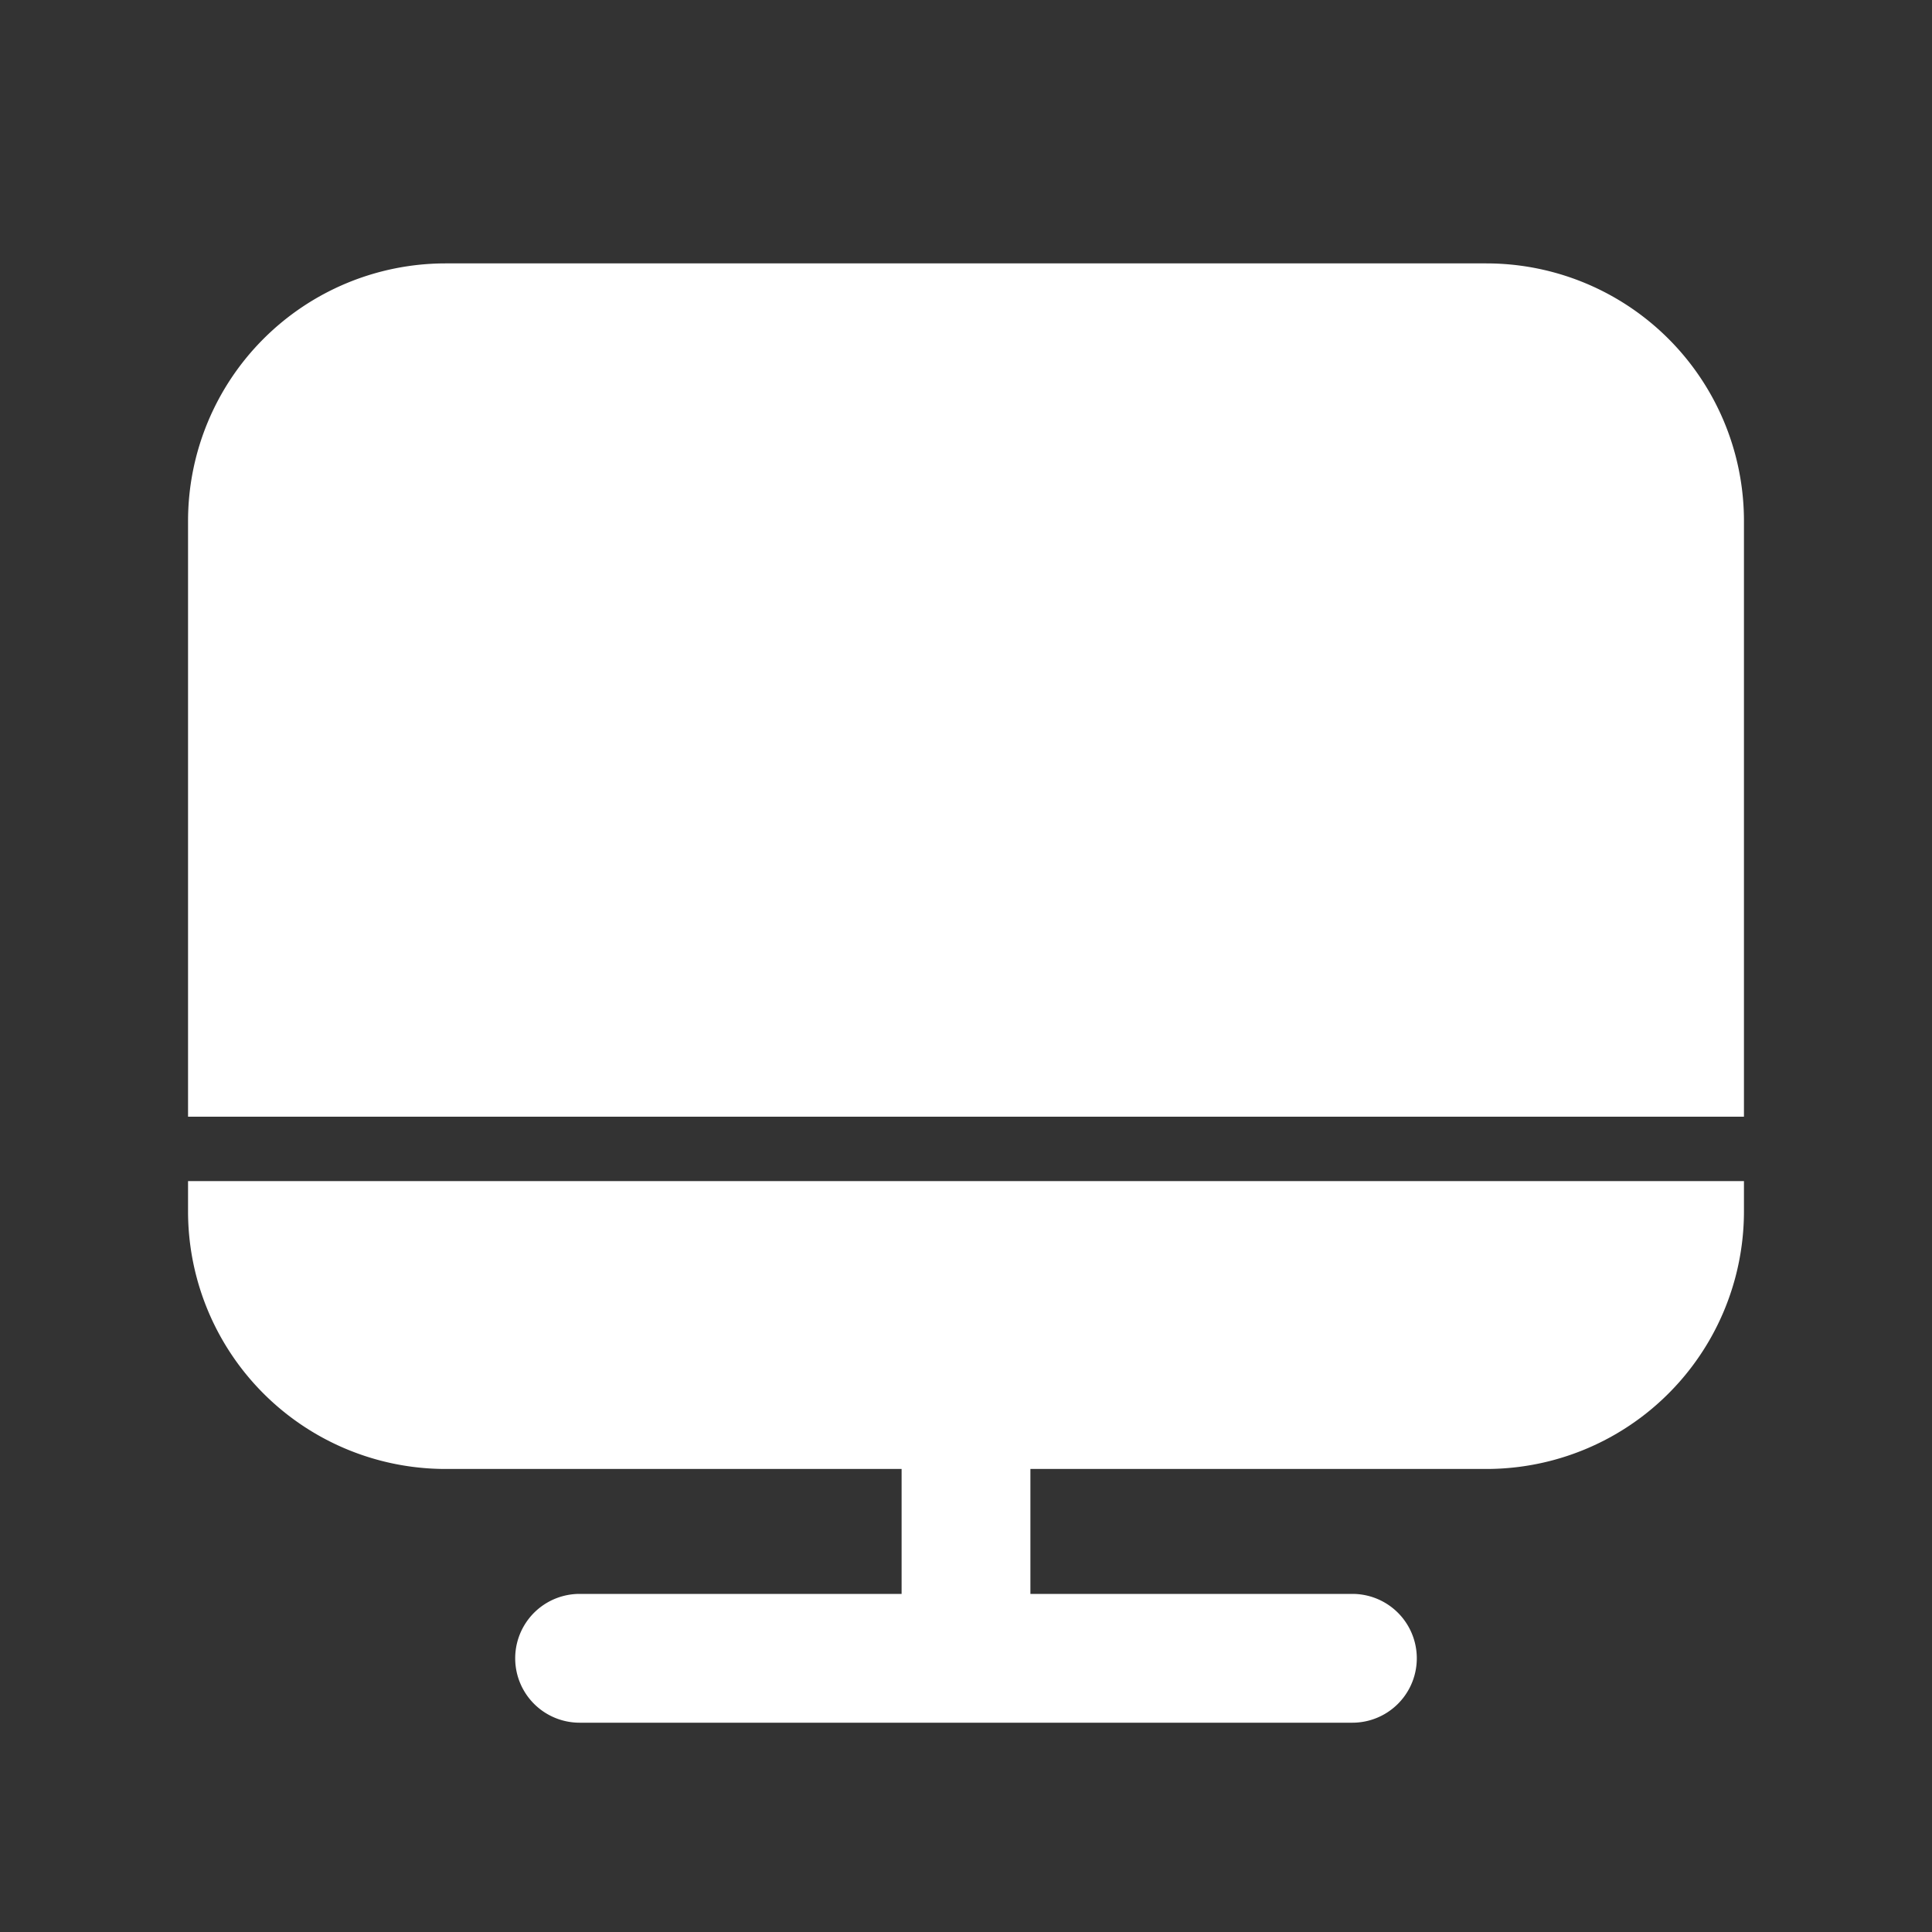 <?xml version="1.0" standalone="no"?><!DOCTYPE svg PUBLIC "-//W3C//DTD SVG 1.1//EN" "http://www.w3.org/Graphics/SVG/1.1/DTD/svg11.dtd"><svg class="icon" width="48px" height="48.00px" viewBox="0 0 1024 1024" version="1.1" xmlns="http://www.w3.org/2000/svg"><rect x="0" y="0" width="1024" height="1024" fill="#333333" stroke="none"/><path d="M99.669 642.048a136.533 136.533 0 0 0 136.533 136.533h551.595a136.533 136.533 0 0 0 136.533-136.533v-16.043H99.669zM787.797 139.605H236.203a136.533 136.533 0 0 0-136.533 136.533v315.733h824.661V276.139a136.533 136.533 0 0 0-136.533-136.533z" fill="#ffffff" /><path d="M512 879.275a34.133 34.133 0 0 1-34.133-34.133v-75.435a34.133 34.133 0 1 1 68.267 0v75.435a34.133 34.133 0 0 1-34.133 34.133z" fill="#ffffff" /><path d="M716.8 913.067H307.2a34.133 34.133 0 0 1 0-68.267h409.6a34.133 34.133 0 0 1 0 68.267z" fill="#ffffff" /></svg>